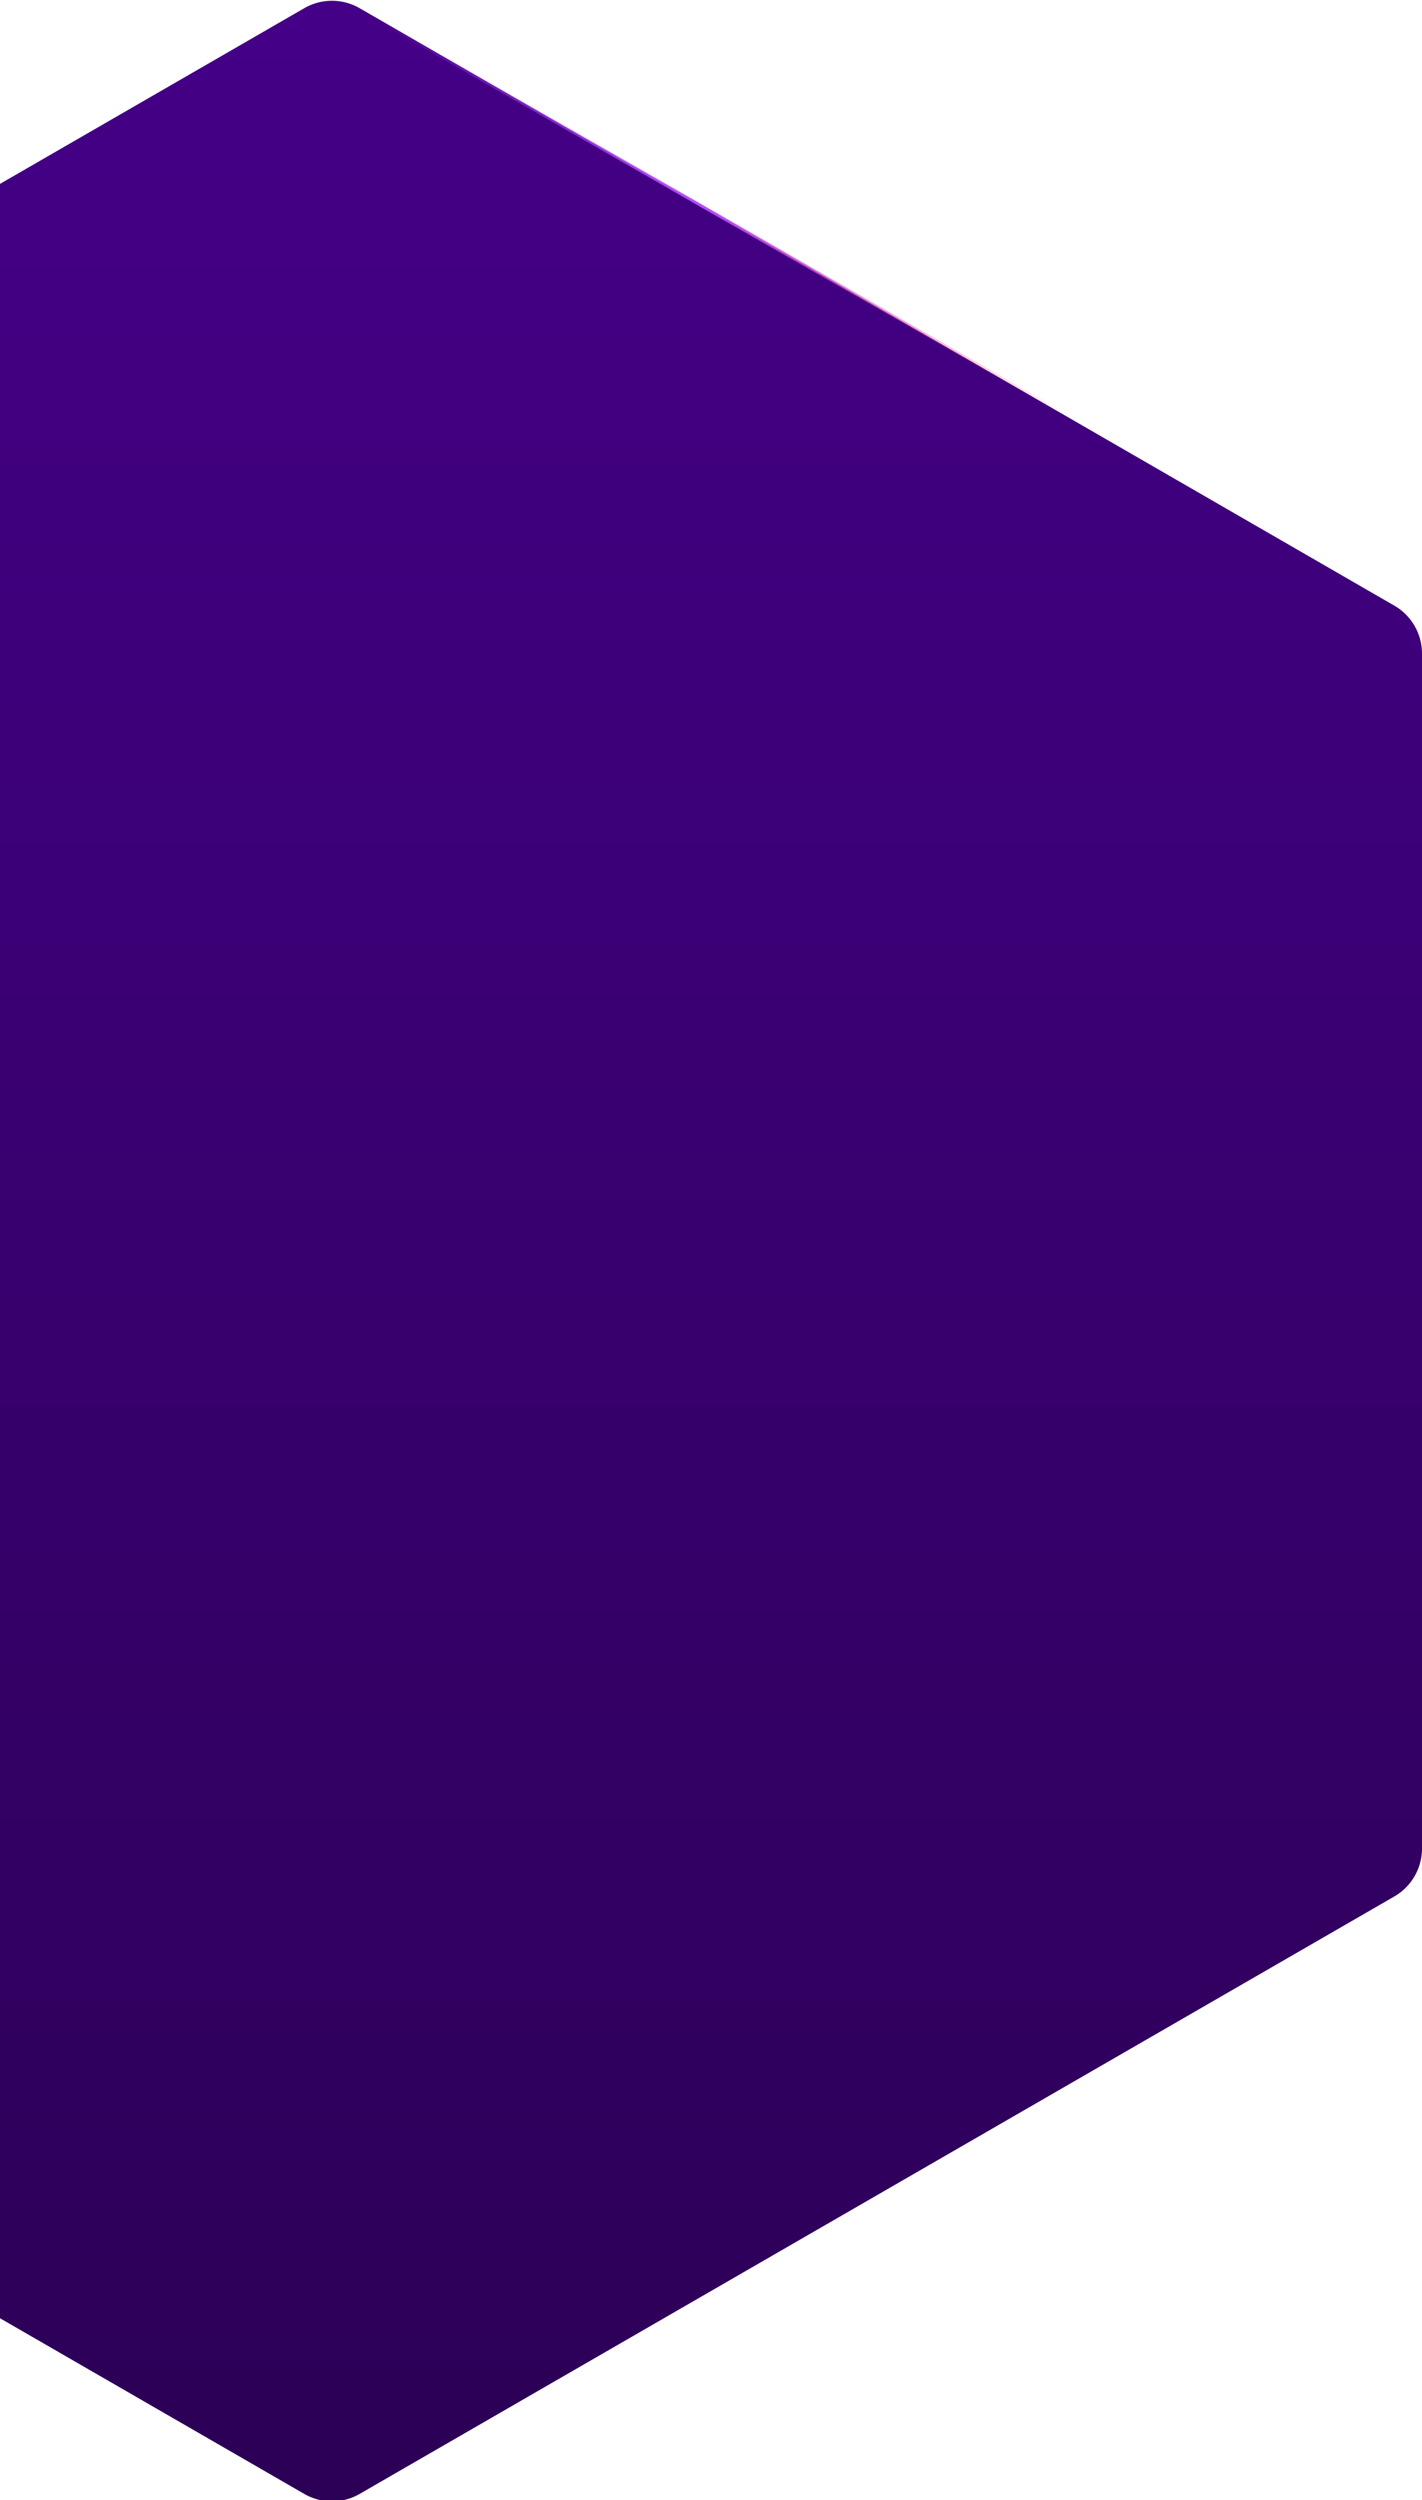 <svg xmlns="http://www.w3.org/2000/svg" viewBox="0 0 1540 2707">
  <defs>
    <linearGradient id="a" x1="50%" x2="50%" y1="0%" y2="95.73%">
      <stop offset="0%" stop-color="#440087"/>
      <stop offset="100%" stop-color="#2D0058"/>
    </linearGradient>
    <linearGradient id="b" x1="1.8%" x2="102.42%" y1="107.38%" y2="7.58%">
      <stop offset="0%" stop-color="#FF4361" stop-opacity="0"/>
      <stop offset="53.14%" stop-color="#B44DFF"/>
      <stop offset="100%" stop-color="#B44DFF" stop-opacity="0"/>
    </linearGradient>
  </defs>
  <g fill="none" fill-rule="evenodd">
    <path fill="url(#a)" d="M1210.5 8.88L2331 655.7a60 60 0 0 1 30 51.96v1293.66a60 60 0 0 1-30 51.96l-1120.5 646.83a60 60 0 0 1-60 0L30 2053.3a60 60 0 0 1-30-51.96V707.67a60 60 0 0 1 30-51.96L1150.5 8.88a60 60 0 0 1 60 0z" transform="translate(-821)"/>
    <path stroke="url(#b)" stroke-linecap="square" stroke-width="3" d="M1963.49 6.51L1203.5 442.5" transform="matrix(-1 0 0 1 2346 0)"/>
  </g>
</svg>